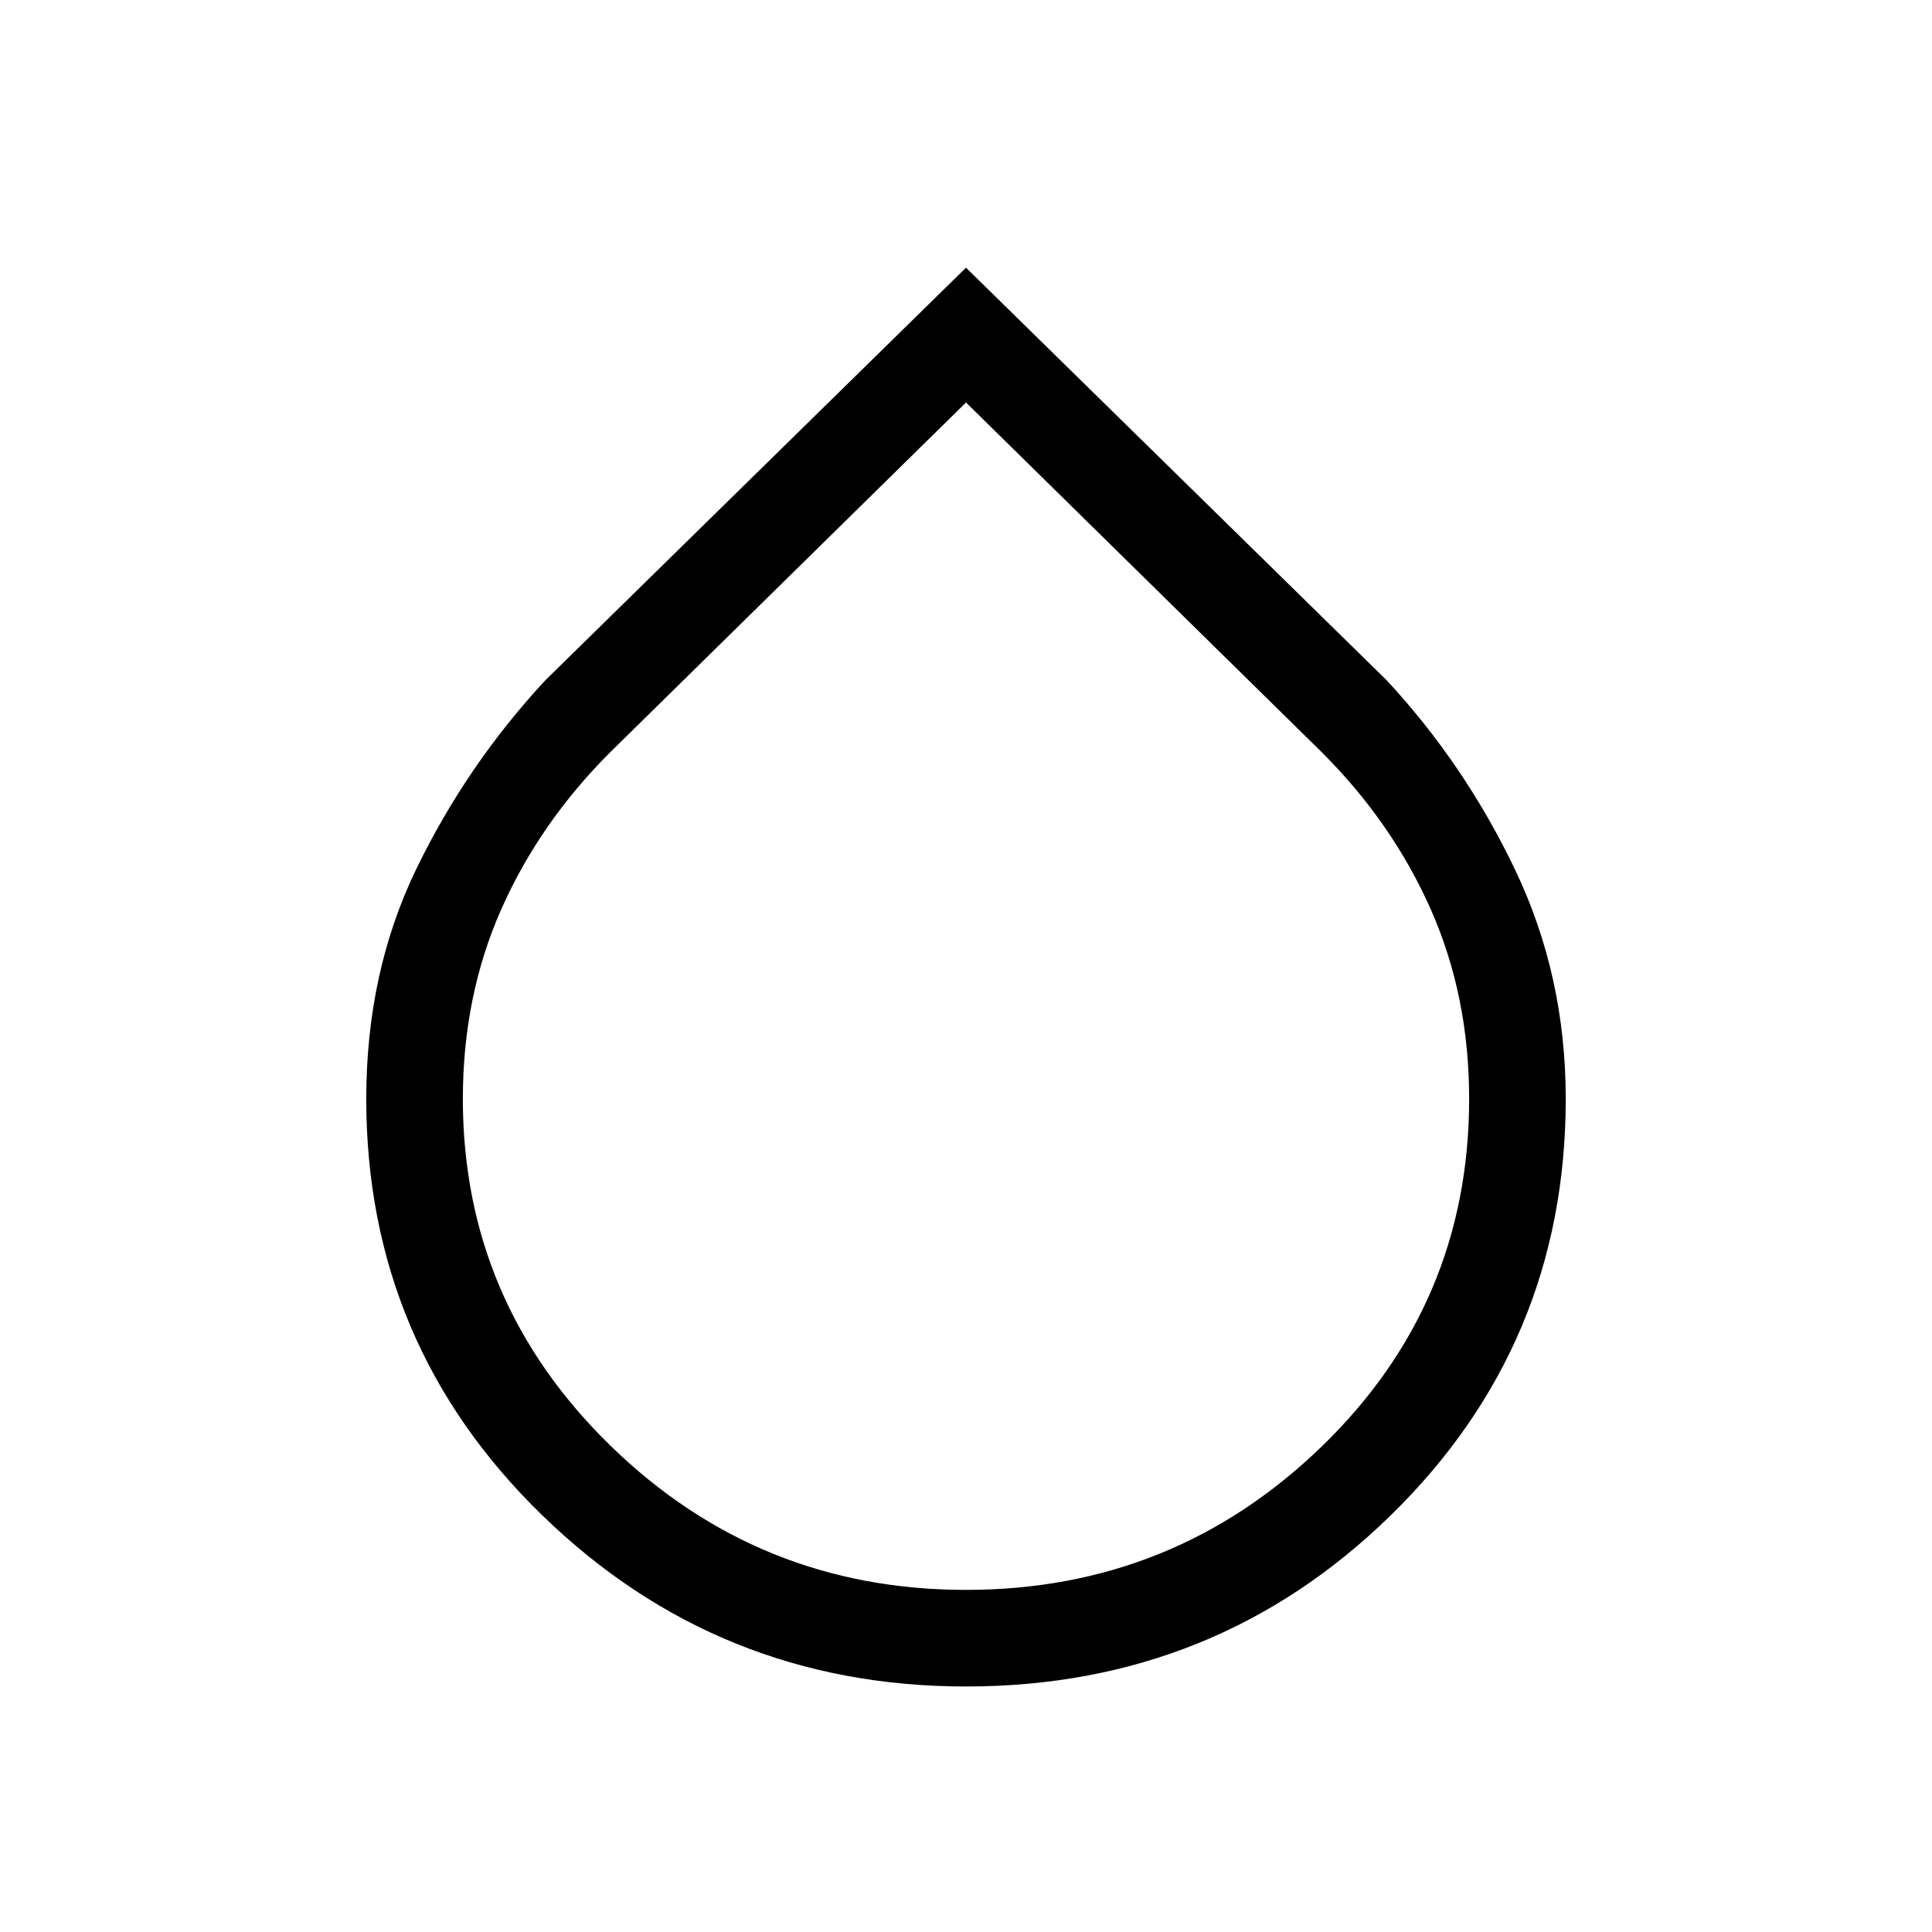 <svg xmlns="http://www.w3.org/2000/svg" height="40" width="40"><path d="M20 34.917q-5.125 0-8.771-3.542-3.646-3.542-3.646-8.625 0-2.625 1.042-4.771t2.667-3.896L20 5.542l8.708 8.541q1.625 1.75 2.667 3.938 1.042 2.187 1.042 4.729 0 5.083-3.625 8.625T20 34.917Zm0-26.584-7.375 7.25q-1.458 1.459-2.25 3.25-.792 1.792-.792 3.917 0 4.208 3.063 7.188 3.062 2.979 7.354 2.979t7.354-2.959Q30.417 27 30.417 22.75q0-2.125-.792-3.917-.792-1.791-2.25-3.25Z"/></svg>